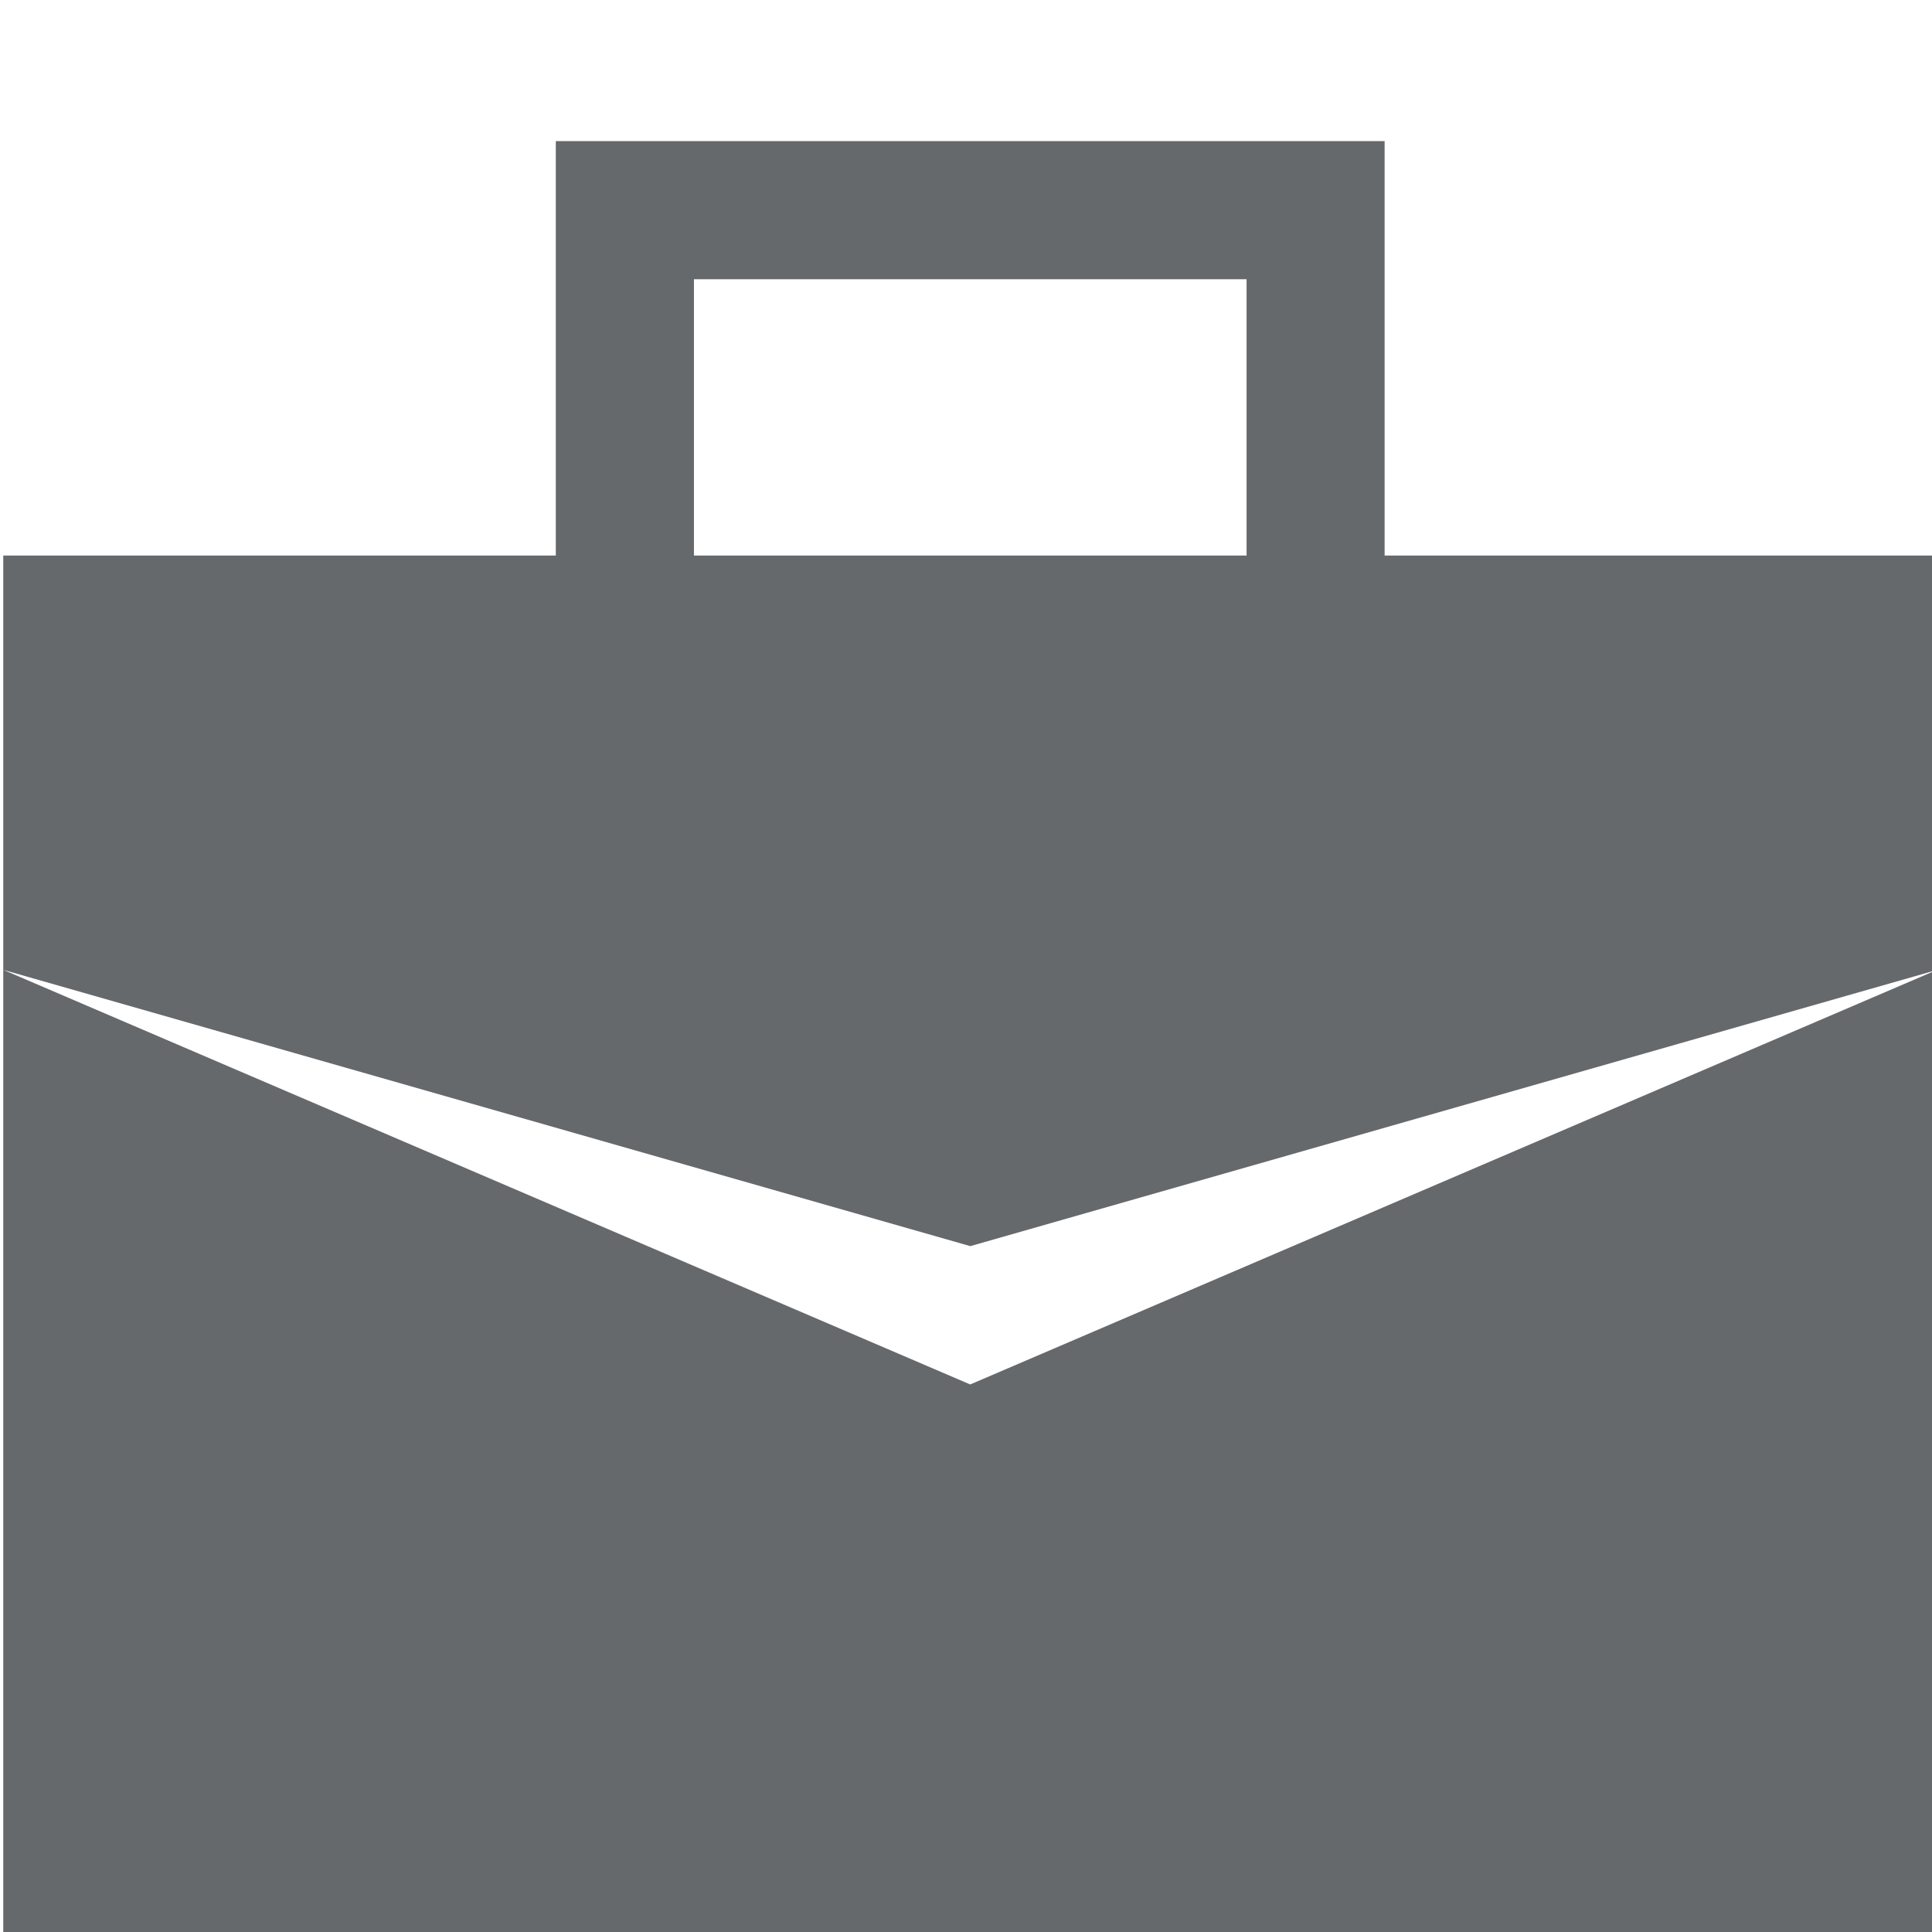 <?xml version="1.0" encoding="utf-8"?>
<!-- Generator: Adobe Illustrator 16.0.0, SVG Export Plug-In . SVG Version: 6.00 Build 0)  -->
<svg version="1.2" baseProfile="tiny" id="Layer_1" xmlns="http://www.w3.org/2000/svg" xmlns:xlink="http://www.w3.org/1999/xlink"
	 x="0px" y="0px" width="22px" height="22px" viewBox="0 0 22 22" xml:space="preserve">
<path fill="#66696C" d="M0.038,11.044l11.011,3.146l11.01-3.146V6.326h-6.292V1.607H6.329v4.719H0.037v15.729h22.021V11.044
	l-11.01,4.721L0.038,11.044z M7.902,3.18h6.293v3.146H7.902V3.18z"/>
</svg>
